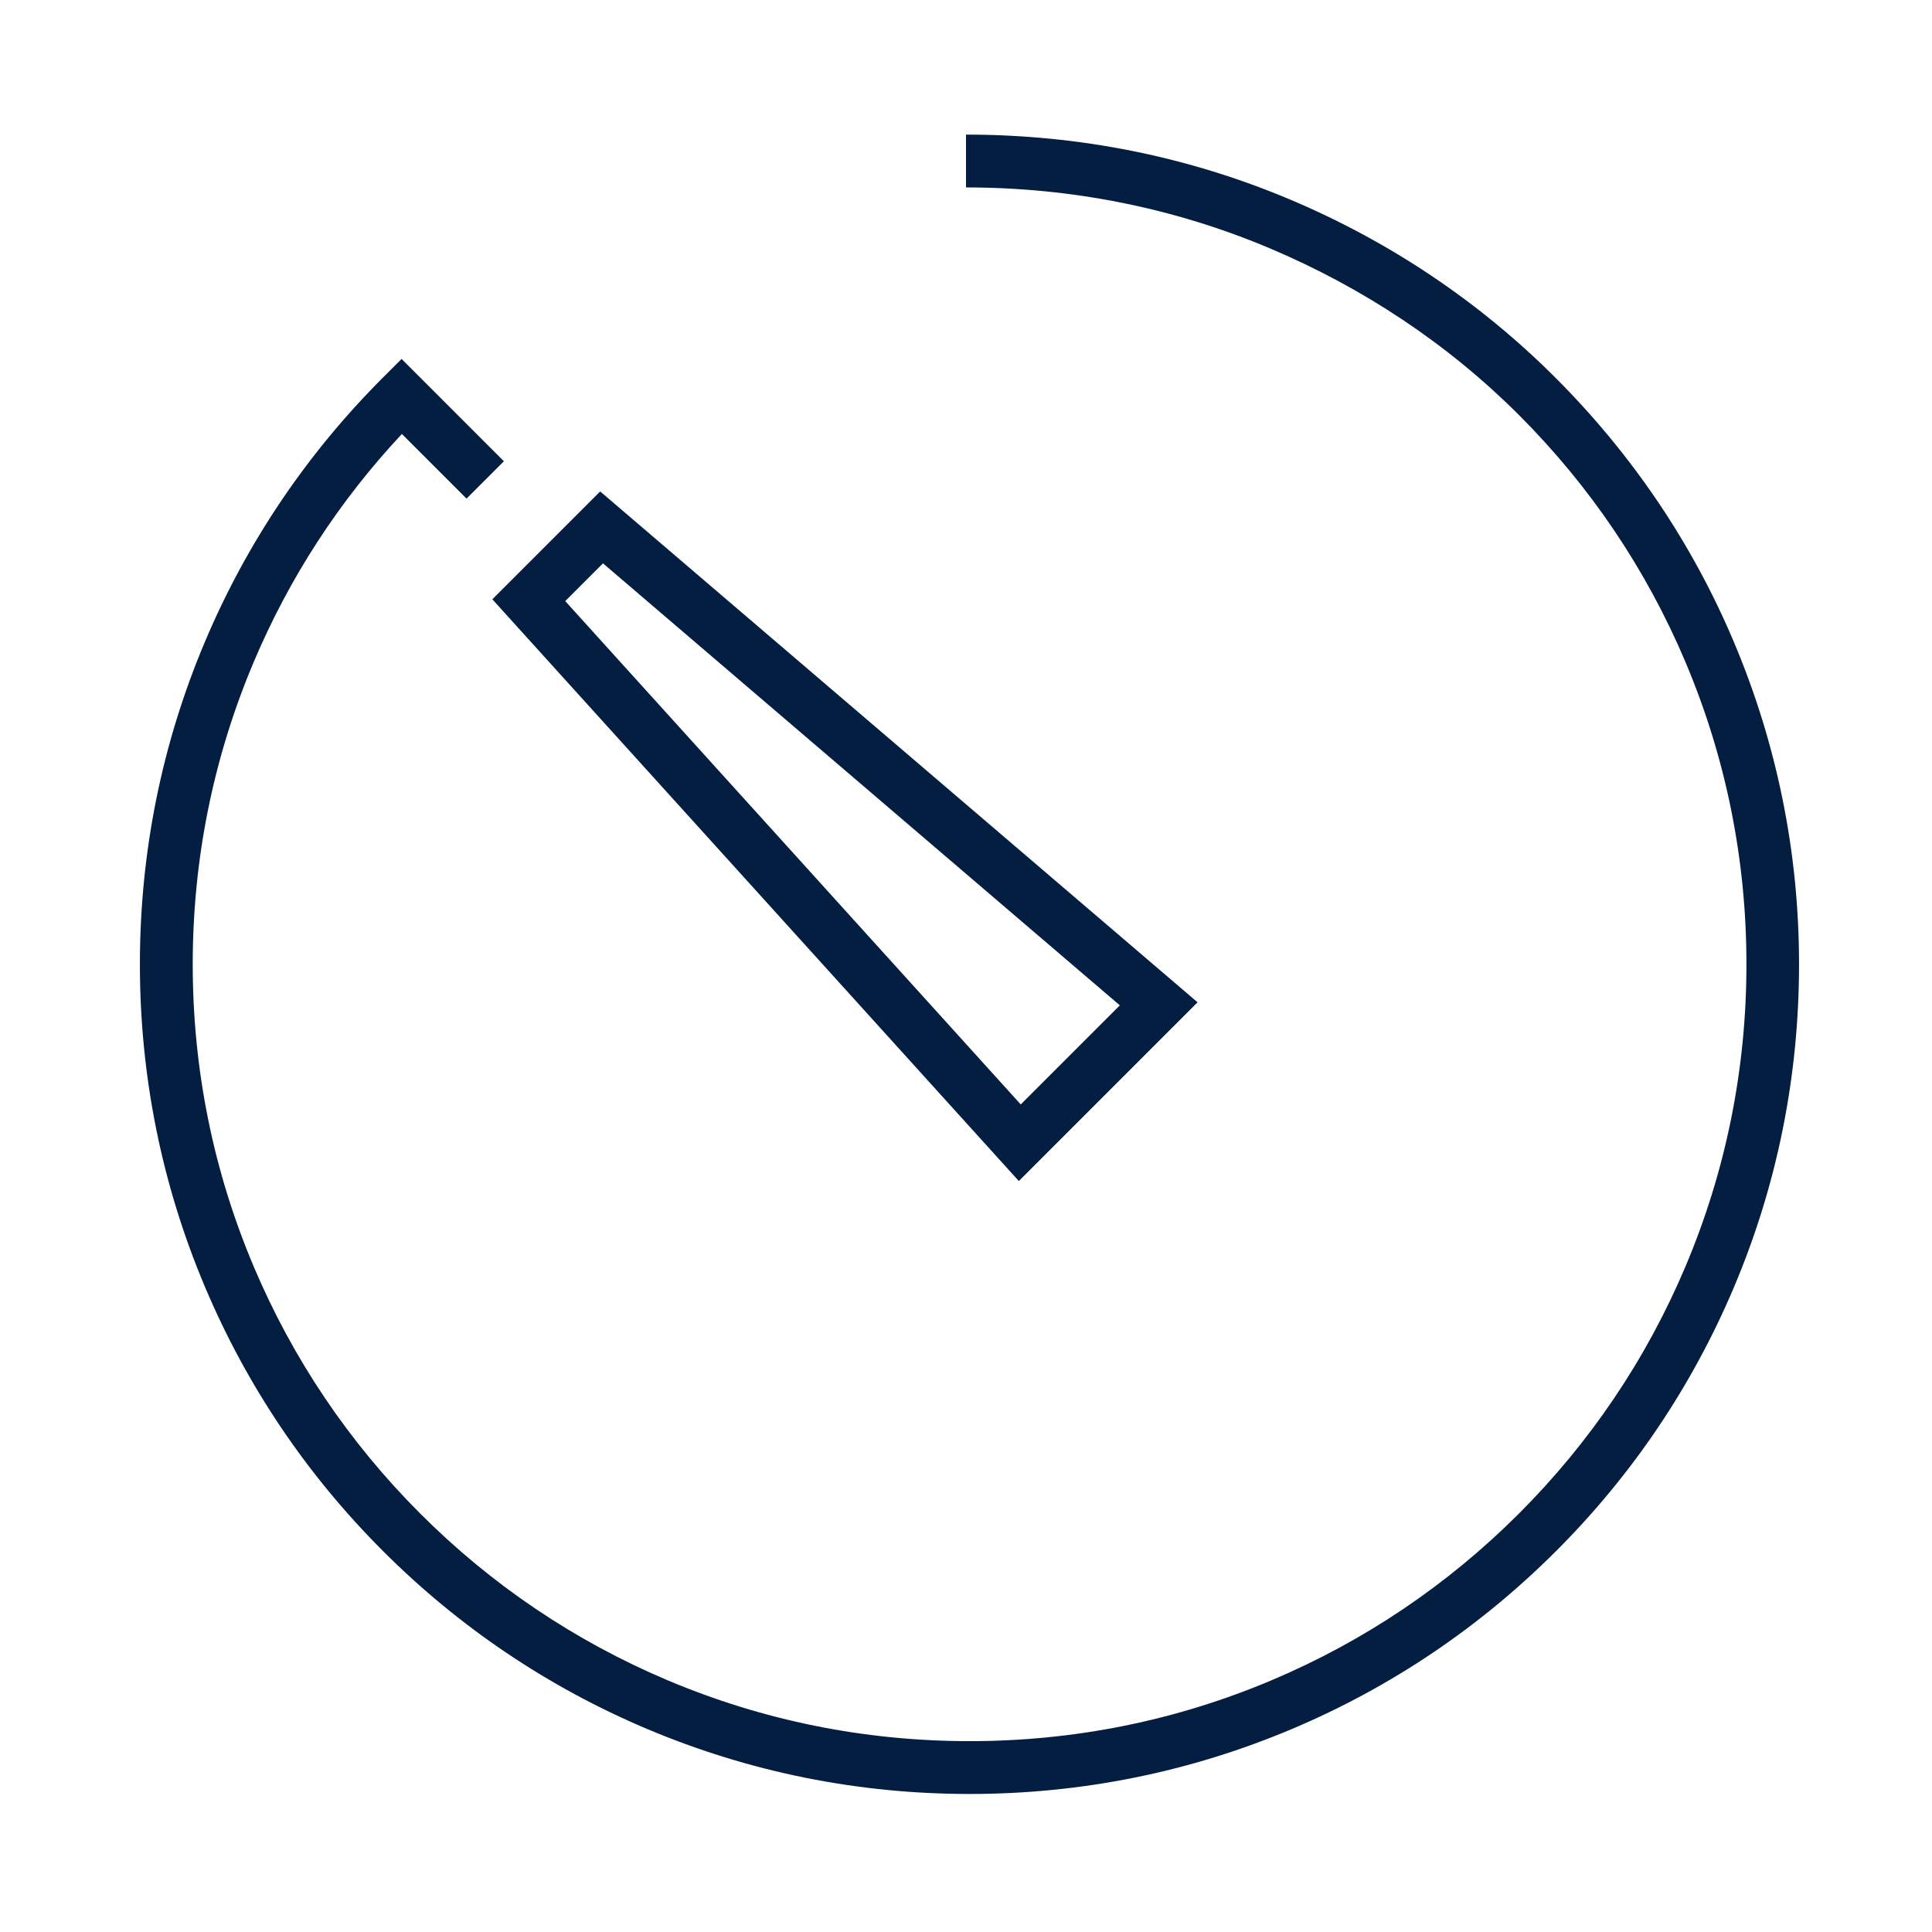<?xml version="1.0" encoding="iso-8859-1"?>
<!-- Generator: Adobe Illustrator 19.2.0, SVG Export Plug-In . SVG Version: 6.00 Build 0)  -->
<svg version="1.1" id="Lager_13" xmlns="http://www.w3.org/2000/svg" xmlns:xlink="http://www.w3.org/1999/xlink" x="0px" y="0px"
	 viewBox="0 0 256 256" style="enable-background:new 0 0 256 256;" xml:space="preserve">
<g>
	<path style="fill:#041E42;" d="M135.001,156.496l23.684-23.684L79.527,65.12l-14.29,14.289L135.001,156.496z M79.898,74.647
		l68.485,58.567l-13.129,13.129L74.897,79.649L79.898,74.647z"/>
	<path style="fill:#041E42;" d="M229.711,84.979c-5.537-13.091-13.523-24.848-23.619-34.943s-21.971-18.022-35.062-23.56
		C157.474,20.743,143,17.836,128,17.836v7c14,0,27.615,2.721,40.304,8.088c12.257,5.184,23.503,12.606,32.958,22.062
		s16.878,20.464,22.062,32.721c5.367,12.689,8.088,26.17,8.088,40.066c0,13.897-2.721,27.378-8.088,40.067
		c-5.184,12.257-12.606,23.266-22.062,32.721c-9.454,9.453-20.463,16.876-32.721,22.062c-12.689,5.367-26.17,8.088-40.067,8.088
		s-27.377-2.721-40.066-8.088c-12.258-5.186-23.267-12.608-32.721-22.062c-9.455-9.456-16.877-20.465-22.062-32.721
		c-5.367-12.689-8.088-26.17-8.088-40.067s2.721-27.377,8.088-40.066c4.73-11.185,11.326-21.33,19.627-30.204l8.567,8.565
		l4.949-4.949L53.212,47.561l-2.475,2.476C40.642,60.132,32.715,71.889,27.178,84.979c-5.734,13.557-8.641,27.954-8.641,42.793
		c0,14.84,2.907,29.237,8.641,42.794c5.537,13.091,13.463,24.848,23.559,34.943c10.095,10.095,21.851,18.021,34.944,23.56
		c13.557,5.733,27.955,8.641,42.793,8.641c14.839,0,29.233-2.907,42.79-8.641c13.093-5.539,24.846-13.466,34.94-23.56
		c10.096-10.096,18.015-21.853,23.552-34.943c5.733-13.557,8.626-27.955,8.626-42.794S235.445,98.536,229.711,84.979z"/>
</g>
</svg>
